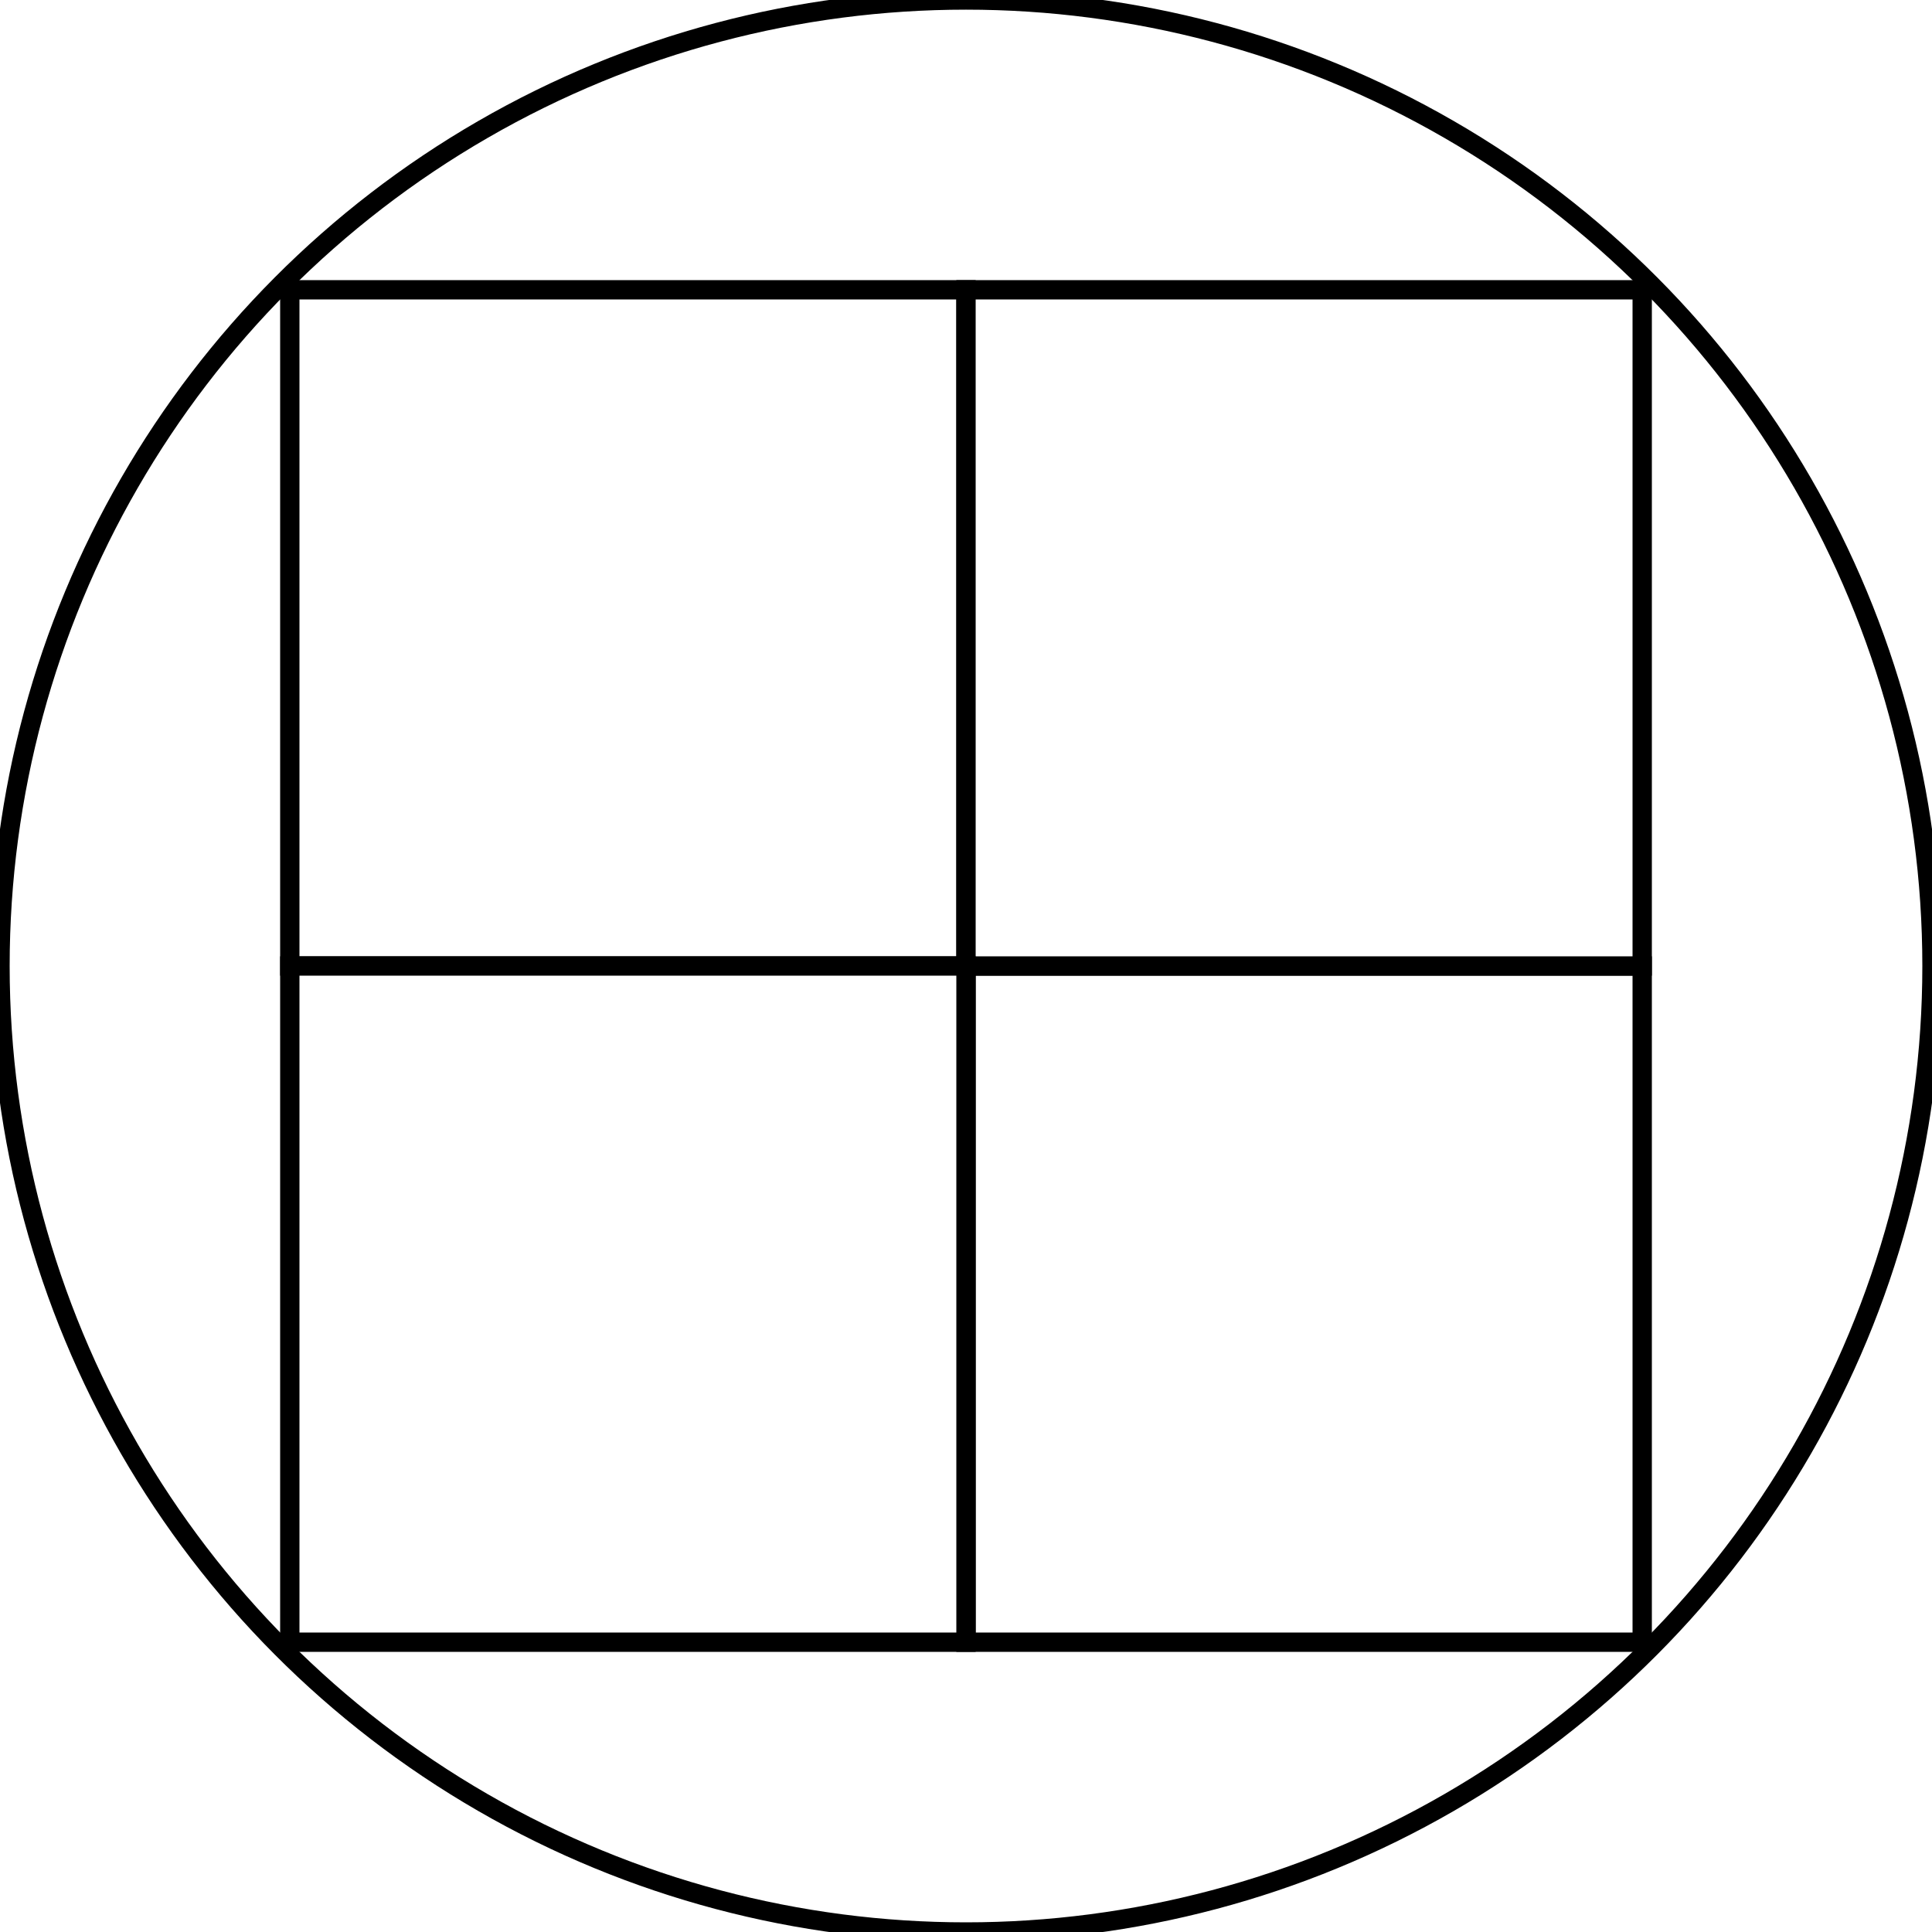 <svg width="100" height="100" xmlns="http://www.w3.org/2000/svg">
 <!-- Created with Method Draw - http://github.com/duopixel/Method-Draw/ -->
 <g>
  <title>background</title>
  <rect fill="#ffffff" id="canvas_background" height="102" width="102" y="-1" x="-1"/>
  <g display="none" overflow="visible" y="0" x="0" height="100%" width="100%" id="canvasGrid">
   <rect fill="url(#gridpattern)" stroke-width="0" y="0" x="0" height="100%" width="100%"/>
  </g>
 </g>
 <g>
  <title>Layer 1</title>
  <ellipse ry="50" rx="50" id="svg_2" cy="50" cx="50" stroke="#000" fill="#fff"/>
  <rect id="svg_3" height="35" width="35" y="50" x="50" stroke="#000" fill="#fff"/>
  <rect id="svg_4" height="35" width="35" y="15" x="15" stroke="#000" fill="#fff"/>
  <rect id="svg_5" height="35" width="35" y="15" x="50" stroke="#000" fill="#fff"/>
  <rect id="svg_6" height="35" width="35" y="50" x="15" stroke="#000" fill="#fff"/>
 </g>
</svg>